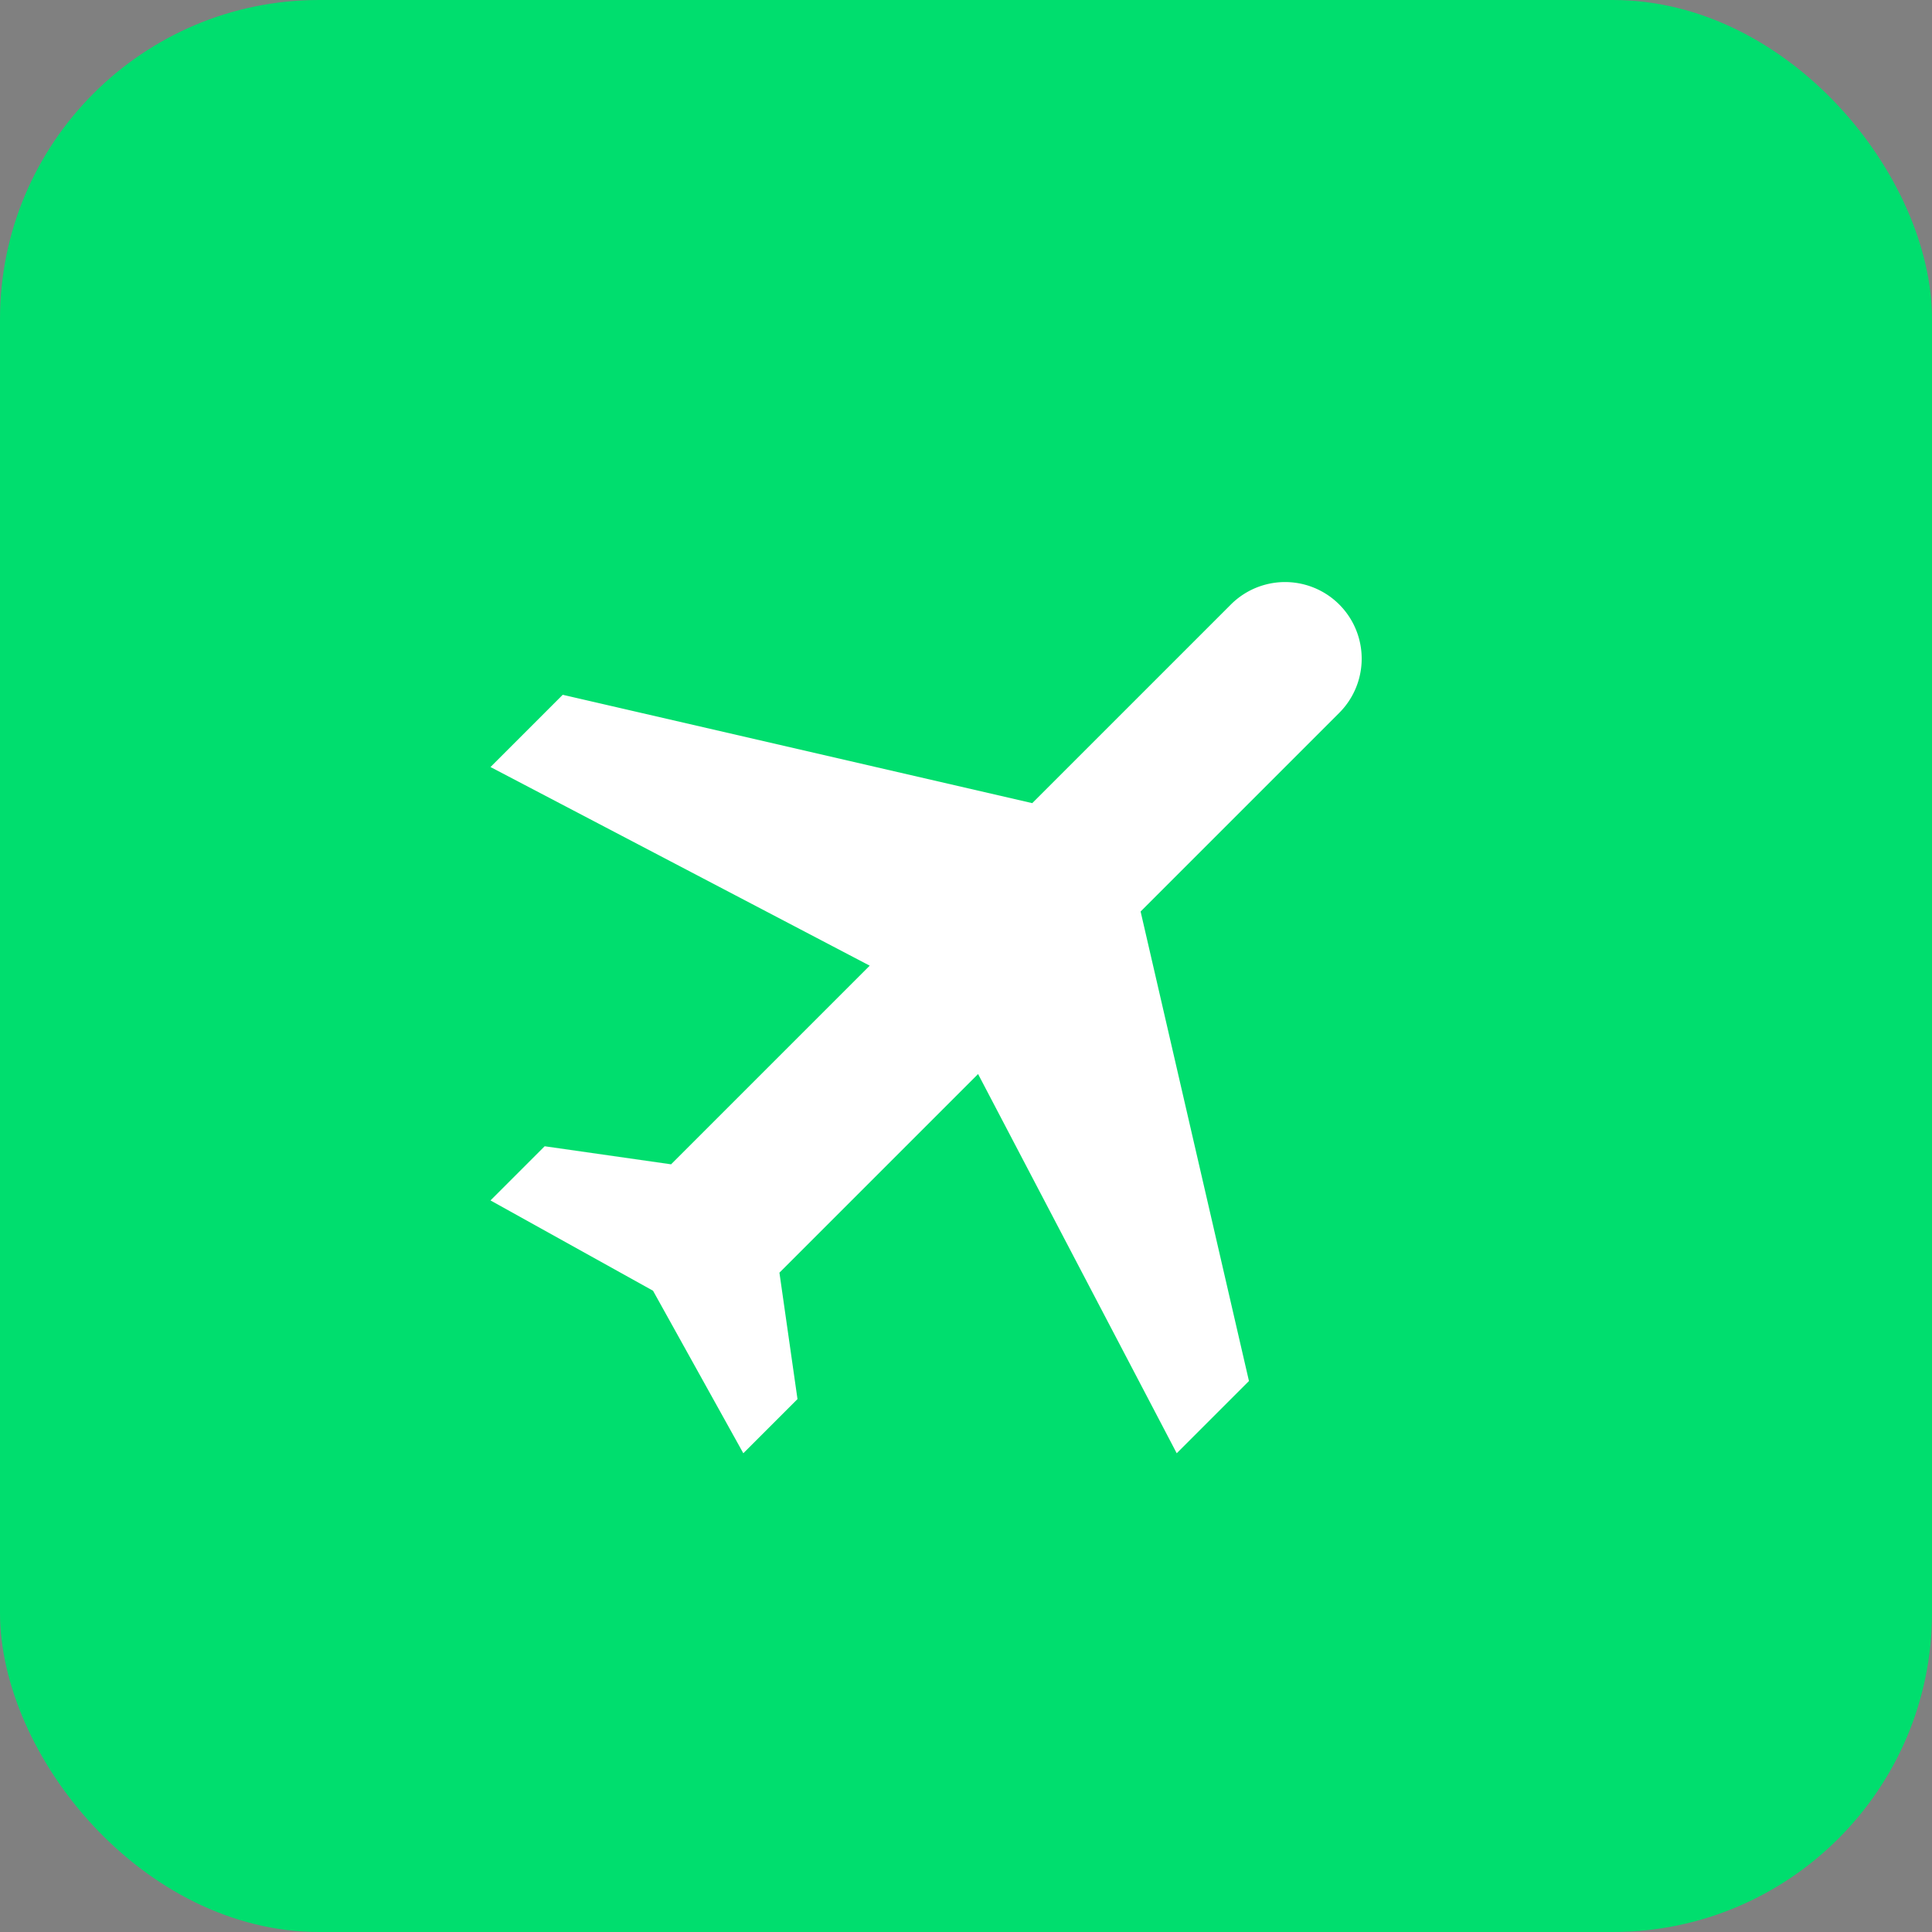 <svg xmlns="http://www.w3.org/2000/svg" viewBox="0 0 30.26 30.26"><rect x="0" y="0" width="30.26" height="30.26" fill="#808080" stroke="none"/><defs><style>.a{fill:#00de6e;}.b{fill:#fff;}</style></defs><g transform="translate(-332.153 -1443.17)"><rect class="a" width="30.26" height="30.26" rx="5" transform="translate(332.153 1443.17)"/><g transform="translate(347.755 1447.264) rotate(45)"><path d="M0,0" transform="translate(6.543 5.599)"/><path class="b" d="M15.2,11.2V9.6l-6.4-4V1.2a1.2,1.2,0,1,0-2.4,0V5.6L0,9.6v1.6l6.4-2v4.4L4.8,14.8V16l2.8-.8,2.8.8V14.8L8.8,13.6V9.2Z"/></g></g></svg>